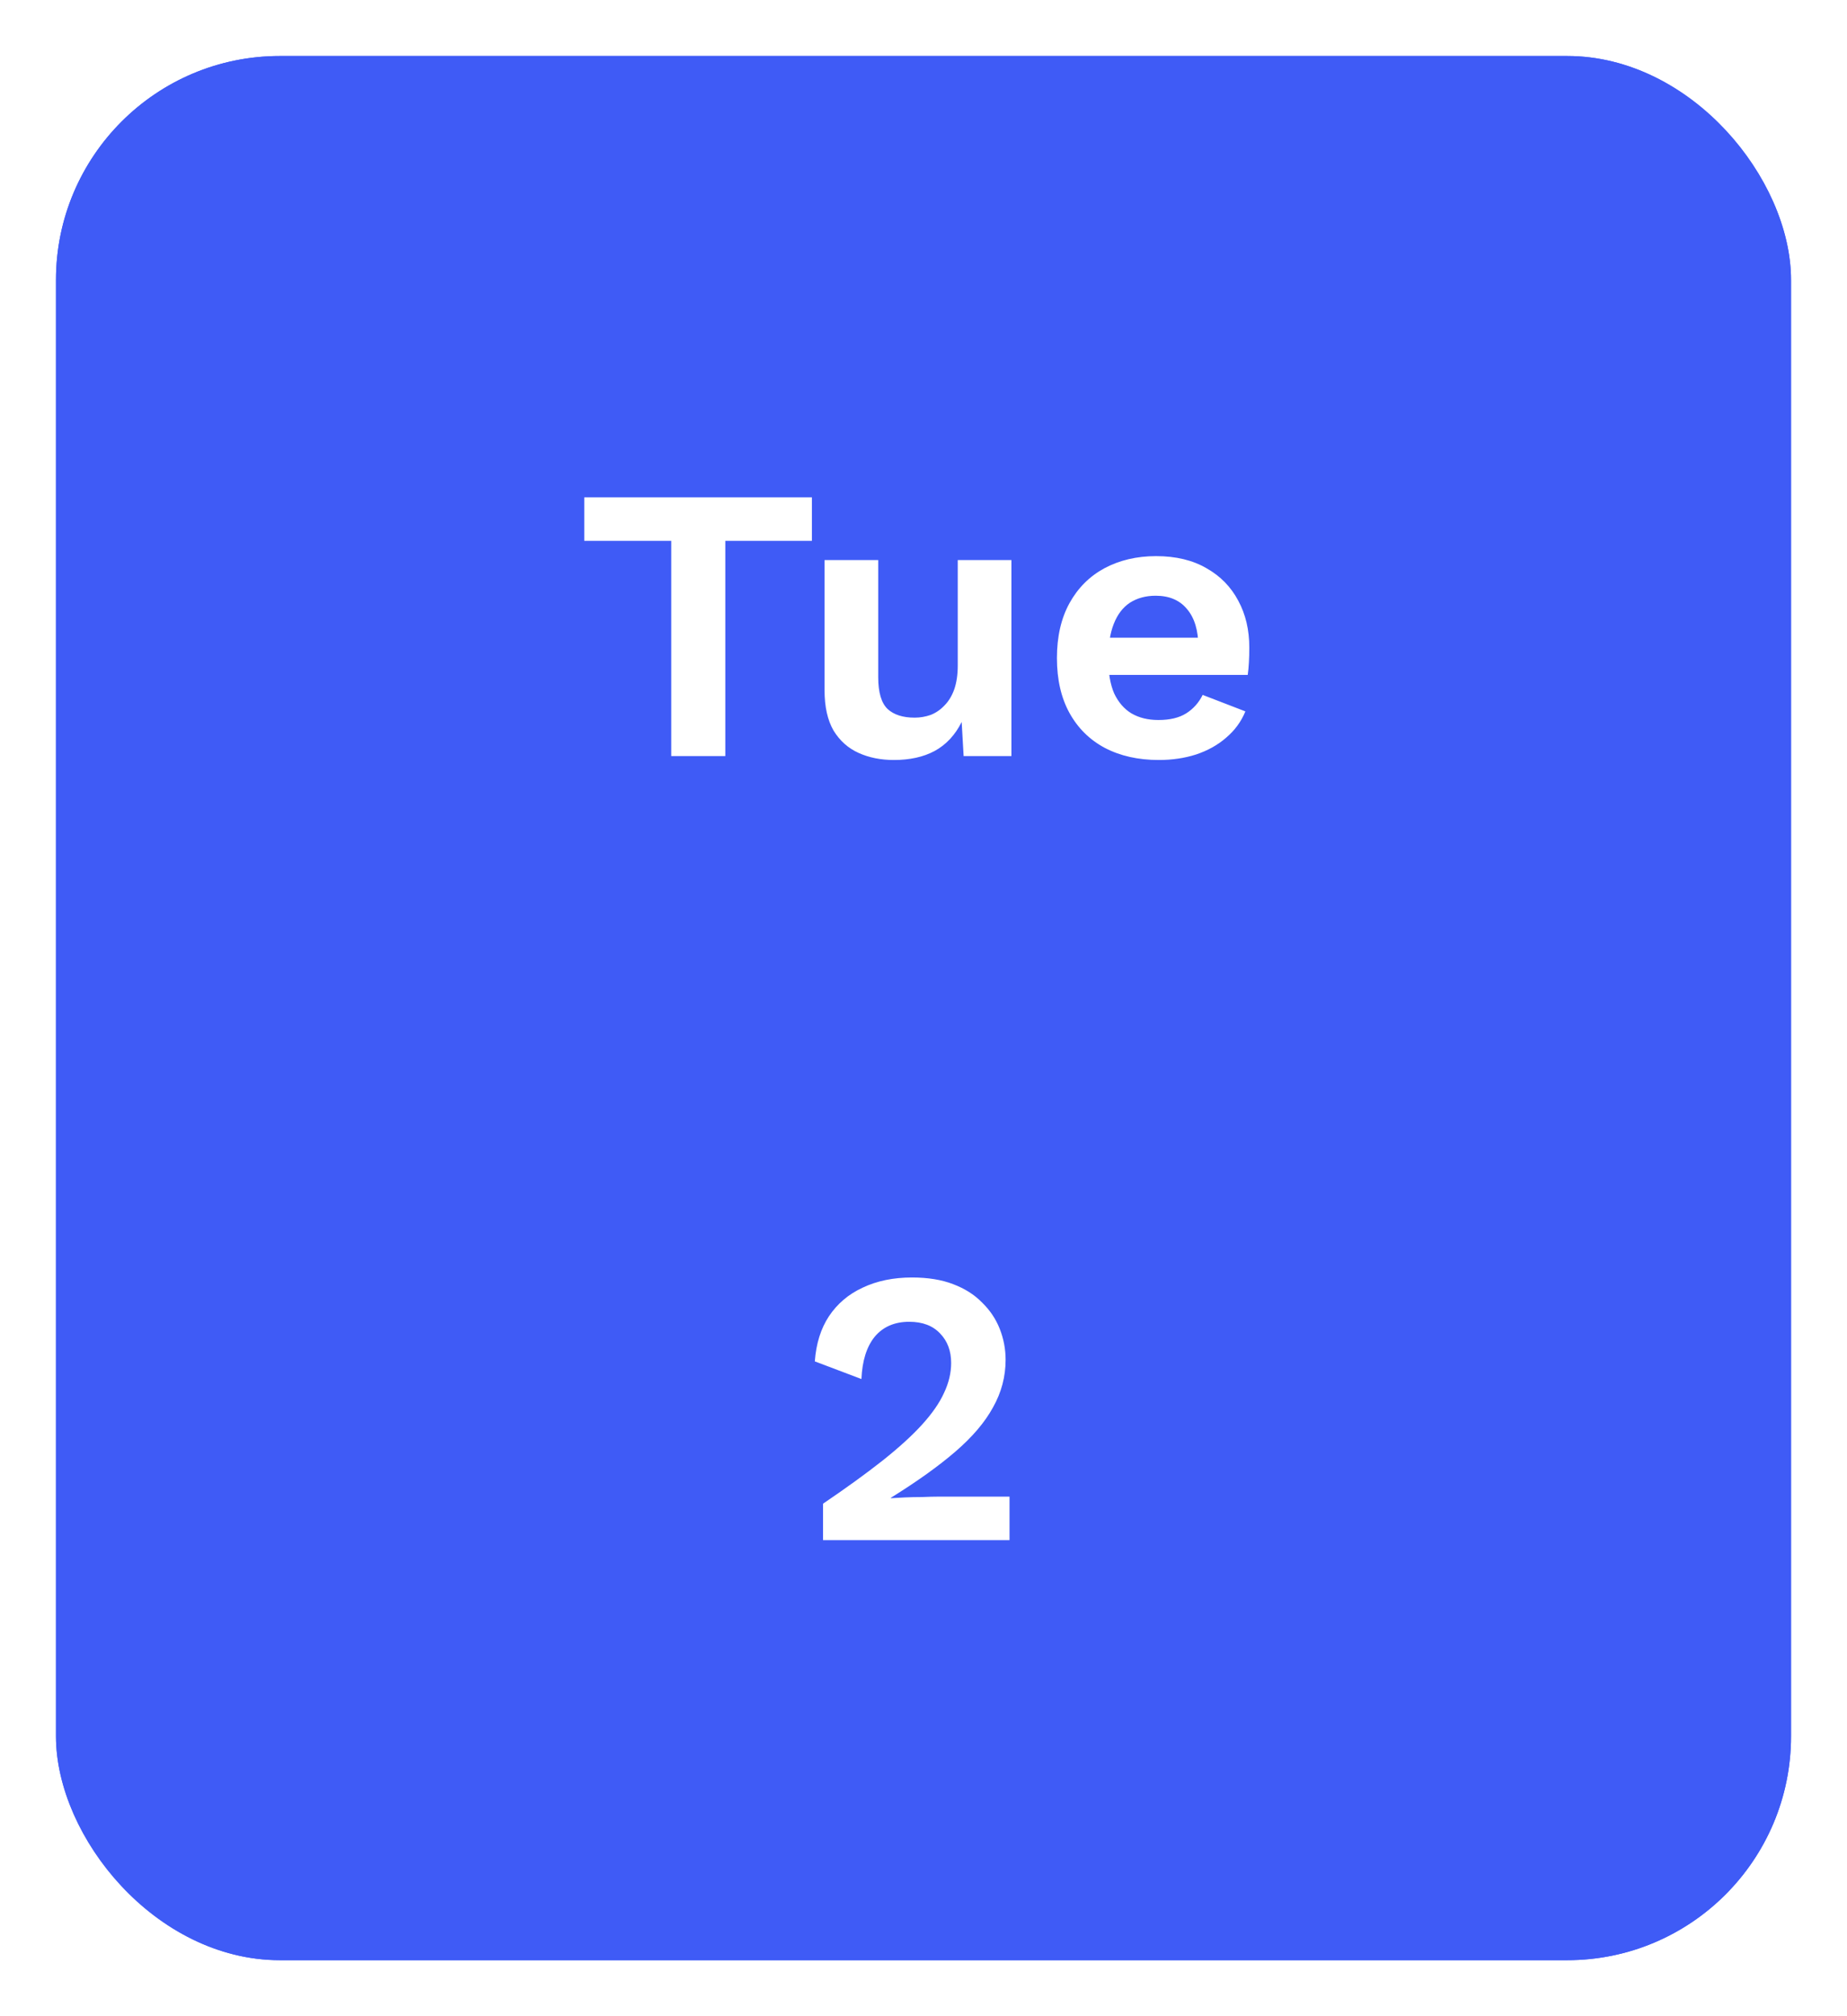 <svg width="66" height="72" viewBox="0 0 66 72" fill="none" xmlns="http://www.w3.org/2000/svg">
<g filter="url(#filter0_d_69_613)">
<rect x="2" y="1" width="62" height="68" rx="8" fill="#3F5BF6"/>
<rect x="2.5" y="1.5" width="61" height="67" rx="7.5" stroke="#3F5BF6"/>
<path d="M29.012 16.76V18.314H25.918V26H23.986V18.314H20.878V16.76H29.012ZM31.942 26.14C31.475 26.14 31.055 26.056 30.682 25.888C30.309 25.72 30.01 25.454 29.786 25.09C29.571 24.717 29.464 24.236 29.464 23.648V19H31.382V23.186C31.382 23.727 31.494 24.105 31.718 24.32C31.942 24.525 32.264 24.628 32.684 24.628C32.88 24.628 33.071 24.595 33.258 24.53C33.445 24.455 33.608 24.343 33.748 24.194C33.897 24.045 34.014 23.853 34.098 23.62C34.182 23.377 34.224 23.093 34.224 22.766V19H36.142V26H34.434L34.364 24.782C34.131 25.249 33.809 25.594 33.398 25.818C32.997 26.033 32.511 26.14 31.942 26.14ZM41.408 26.14C40.671 26.14 40.027 25.995 39.476 25.706C38.935 25.417 38.515 25.001 38.216 24.46C37.918 23.919 37.768 23.265 37.768 22.5C37.768 21.735 37.918 21.081 38.216 20.54C38.515 19.999 38.93 19.583 39.462 19.294C40.004 19.005 40.62 18.86 41.31 18.86C42.02 18.86 42.622 19.005 43.116 19.294C43.611 19.574 43.989 19.961 44.25 20.456C44.512 20.941 44.642 21.497 44.642 22.122C44.642 22.309 44.638 22.486 44.628 22.654C44.619 22.822 44.605 22.971 44.586 23.102H39V21.772H43.746L42.822 22.108C42.822 21.52 42.687 21.067 42.416 20.75C42.155 20.433 41.782 20.274 41.296 20.274C40.942 20.274 40.634 20.358 40.372 20.526C40.12 20.694 39.929 20.946 39.798 21.282C39.668 21.609 39.602 22.024 39.602 22.528C39.602 23.023 39.672 23.433 39.812 23.76C39.962 24.077 40.167 24.315 40.428 24.474C40.699 24.633 41.021 24.712 41.394 24.712C41.805 24.712 42.136 24.633 42.388 24.474C42.64 24.315 42.836 24.096 42.976 23.816L44.502 24.404C44.353 24.768 44.124 25.081 43.816 25.342C43.518 25.603 43.158 25.804 42.738 25.944C42.328 26.075 41.884 26.14 41.408 26.14Z" fill="white"/>
<path d="M29.41 54V52.698C30.25 52.129 30.959 51.615 31.538 51.158C32.126 50.691 32.597 50.262 32.952 49.87C33.316 49.469 33.577 49.091 33.736 48.736C33.904 48.381 33.988 48.027 33.988 47.672C33.988 47.243 33.857 46.893 33.596 46.622C33.335 46.342 32.966 46.202 32.49 46.202C31.967 46.202 31.557 46.379 31.258 46.734C30.969 47.089 30.81 47.593 30.782 48.246L29.116 47.616C29.163 46.981 29.331 46.445 29.62 46.006C29.919 45.558 30.32 45.217 30.824 44.984C31.337 44.741 31.925 44.62 32.588 44.62C33.157 44.62 33.647 44.699 34.058 44.858C34.478 45.017 34.823 45.236 35.094 45.516C35.374 45.787 35.584 46.099 35.724 46.454C35.864 46.809 35.934 47.177 35.934 47.56C35.934 48.157 35.785 48.722 35.486 49.254C35.197 49.786 34.749 50.313 34.142 50.836C33.535 51.359 32.765 51.909 31.832 52.488V52.502C31.972 52.493 32.14 52.483 32.336 52.474C32.541 52.465 32.751 52.46 32.966 52.46C33.181 52.451 33.367 52.446 33.526 52.446H36.074V54H29.41Z" fill="white"/>
</g>
<defs>
<filter id="filter0_d_69_613" x="0" y="0" width="66" height="72" filterUnits="userSpaceOnUse" color-interpolation-filters="sRGB">
<feFlood flood-opacity="0" result="BackgroundImageFix"/>
<feColorMatrix in="SourceAlpha" type="matrix" values="0 0 0 0 0 0 0 0 0 0 0 0 0 0 0 0 0 0 127 0" result="hardAlpha"/>
<feOffset dy="1"/>
<feGaussianBlur stdDeviation="1"/>
<feColorMatrix type="matrix" values="0 0 0 0 0.063 0 0 0 0 0.094 0 0 0 0 0.157 0 0 0 0.05 0"/>
<feBlend mode="normal" in2="BackgroundImageFix" result="effect1_dropShadow_69_613"/>
<feBlend mode="normal" in="SourceGraphic" in2="effect1_dropShadow_69_613" result="shape"/>
</filter>
</defs>
</svg>
